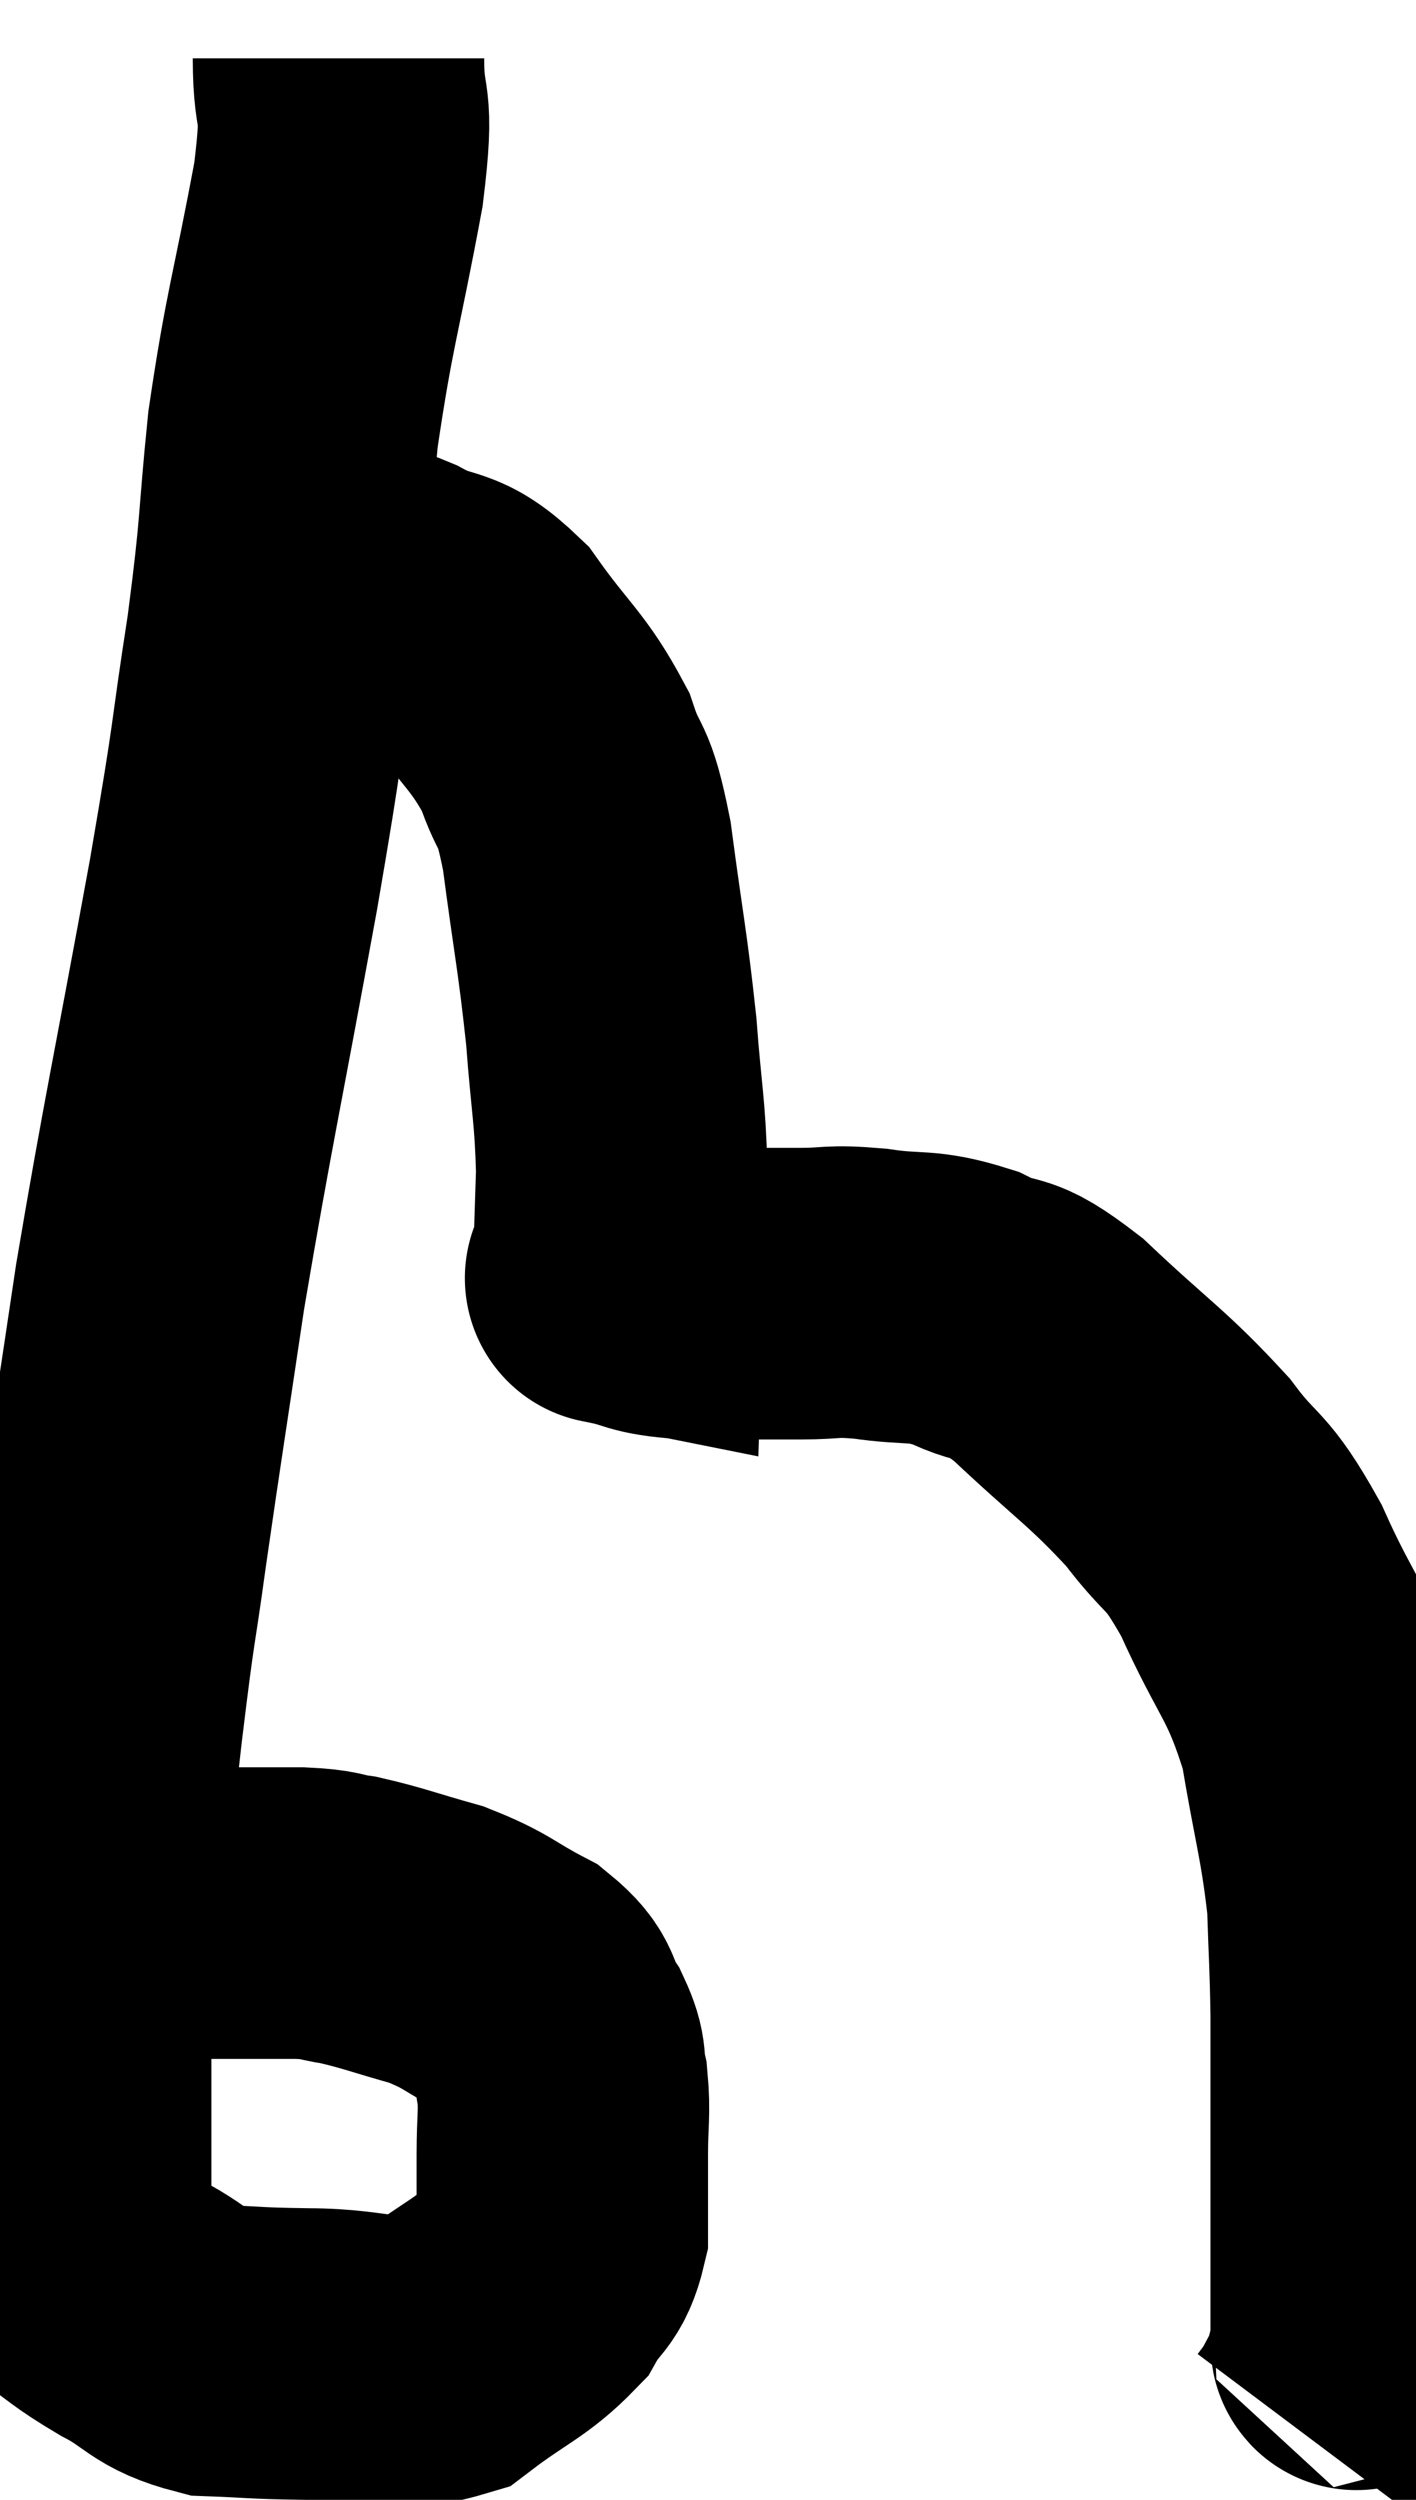 <svg xmlns="http://www.w3.org/2000/svg" viewBox="4.573 2.9 24.293 42.86" width="24.293" height="42.86"><path d="M 10.38 3.9 C 10.38 4.98, 10.575 4.47, 10.38 6.06 C 9.99 8.16, 9.885 8.325, 9.6 10.26 C 9.42 12.03, 9.495 11.85, 9.24 13.8 C 8.91 15.93, 9.06 15.27, 8.58 18.06 C 7.95 21.51, 7.8 22.125, 7.32 24.96 C 6.99 27.18, 6.93 27.525, 6.66 29.4 C 6.45 30.93, 6.48 30.48, 6.24 32.46 C 5.97 34.89, 5.835 35.34, 5.7 37.32 C 5.7 38.85, 5.7 39.285, 5.7 40.38 C 5.7 41.04, 5.415 41.175, 5.7 41.7 C 6.27 42.09, 6.21 42.105, 6.84 42.48 C 7.53 42.84, 7.47 43.005, 8.22 43.2 C 9.03 43.23, 8.85 43.245, 9.84 43.26 C 11.01 43.26, 11.22 43.545, 12.18 43.26 C 12.93 42.69, 13.17 42.645, 13.68 42.12 C 13.95 41.64, 14.085 41.73, 14.22 41.16 C 14.22 40.5, 14.22 40.47, 14.22 39.84 C 14.22 39.24, 14.265 39.135, 14.22 38.64 C 14.13 38.25, 14.235 38.28, 14.04 37.86 C 13.74 37.41, 13.935 37.365, 13.44 36.96 C 12.75 36.6, 12.78 36.525, 12.06 36.24 C 11.31 36.03, 11.145 35.955, 10.56 35.82 C 10.14 35.76, 10.305 35.73, 9.72 35.7 C 8.97 35.7, 9 35.7, 8.22 35.7 C 7.41 35.7, 7.26 35.61, 6.6 35.7 C 6.09 35.88, 5.835 35.97, 5.58 36.06 C 5.58 36.06, 5.58 36.06, 5.58 36.06 L 5.58 36.06" fill="none" stroke="black" stroke-width="5"></path><path d="M 9.6 12.6 C 10.47 12.87, 10.545 12.81, 11.34 13.14 C 12.06 13.53, 12.09 13.26, 12.78 13.92 C 13.44 14.85, 13.635 14.91, 14.1 15.78 C 14.37 16.59, 14.4 16.2, 14.64 17.4 C 14.85 18.99, 14.91 19.185, 15.06 20.58 C 15.15 21.78, 15.21 21.915, 15.24 22.98 C 15.21 23.91, 15.195 24.375, 15.18 24.84 C 15.18 24.84, 15.18 24.84, 15.18 24.84 C 15.18 24.84, 15.18 24.84, 15.18 24.84 C 15.18 24.84, 14.88 24.78, 15.18 24.84 C 15.78 24.96, 15.6 25.02, 16.38 25.08 C 17.34 25.08, 17.52 25.08, 18.3 25.08 C 18.9 25.08, 18.795 25.02, 19.5 25.08 C 20.31 25.2, 20.355 25.08, 21.12 25.32 C 21.84 25.68, 21.645 25.335, 22.56 26.04 C 23.67 27.09, 23.91 27.195, 24.78 28.14 C 25.41 28.98, 25.41 28.695, 26.04 29.82 C 26.67 31.23, 26.865 31.215, 27.3 32.64 C 27.54 34.08, 27.645 34.32, 27.78 35.52 C 27.81 36.48, 27.825 36.51, 27.84 37.44 C 27.84 38.34, 27.84 38.355, 27.84 39.24 C 27.84 40.11, 27.84 40.245, 27.84 40.98 C 27.84 41.58, 27.84 41.655, 27.84 42.18 C 27.84 42.63, 27.84 42.825, 27.84 43.08 C 27.84 43.14, 27.9 42.975, 27.84 43.2 C 27.72 43.59, 27.735 43.65, 27.6 43.98 C 27.45 44.25, 27.42 44.325, 27.3 44.52 L 27.12 44.76" fill="none" stroke="black" stroke-width="5"></path></svg>